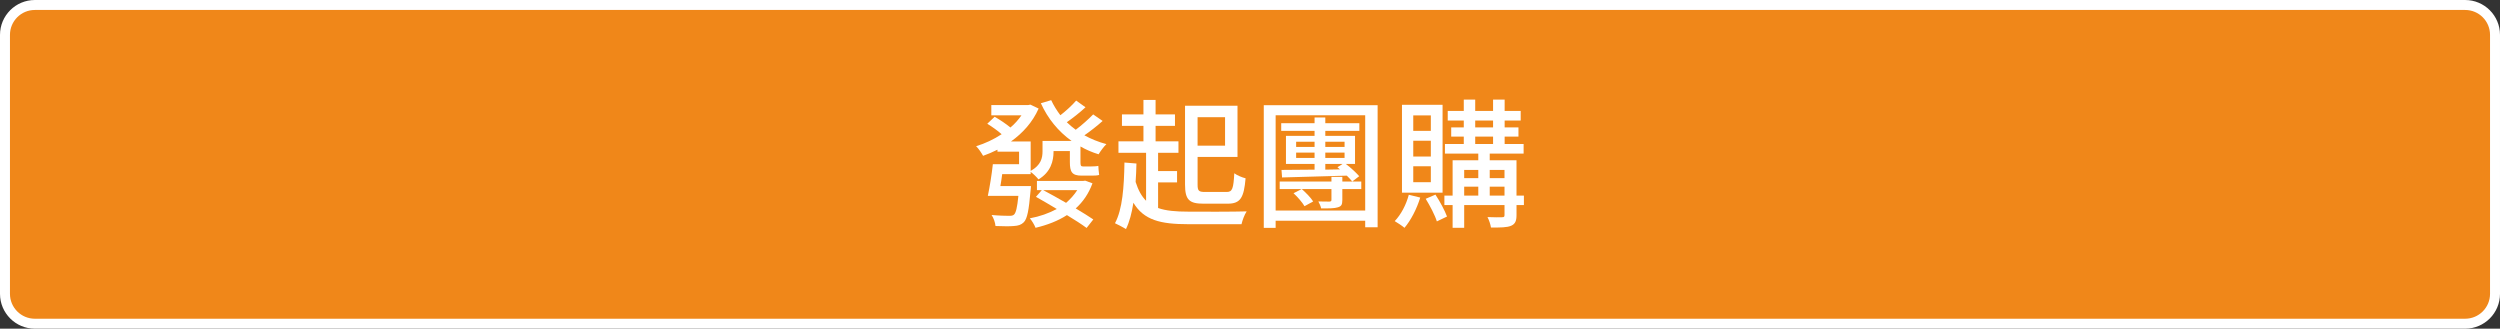 <?xml version="1.0" encoding="iso-8859-1"?>
<!-- Generator: Adobe Illustrator 16.0.0, SVG Export Plug-In . SVG Version: 6.00 Build 0)  -->
<!DOCTYPE svg PUBLIC "-//W3C//DTD SVG 1.1//EN" "http://www.w3.org/Graphics/SVG/1.1/DTD/svg11.dtd">
<svg version="1.1" id="&#x5716;&#x5C64;_1" xmlns="http://www.w3.org/2000/svg" xmlns:xlink="http://www.w3.org/1999/xlink" x="0px"
	 y="0px" width="251px" height="33px" viewBox="0 0 251 33" style="enable-background:new 0 0 251 33;" xml:space="preserve">
<rect x="0" y="0" width="251" height="33" fill="#333333" stroke="none"/>
<g>
	<g>
		<g>
			<g>
				<path style="fill:#F08719;stroke:#FFFFFF;stroke-miterlimit:10;" d="M250.5,29.5c0,1.656-1.343,3-3,3H3.5c-1.657,0-3-1.344-3-3
					v-26c0-1.658,1.343-3,3-3h244c1.657,0,3,1.342,3,3V29.5z"/>
			</g>
		</g>
	</g>
	<g>
		<g>
			<path style="fill:#FFFFFF;" d="M110.705,12.144c-0.56,0.504-1.246,1.037-1.834,1.443c0.672,0.363,1.414,0.672,2.213,0.882
				c-0.252,0.238-0.603,0.715-0.785,1.022c-0.644-0.195-1.26-0.462-1.82-0.784v1.583c0,0.322,0.042,0.42,0.238,0.42h0.868
				c0.196,0,0.532-0.014,0.687-0.056c0.014,0.267,0.042,0.644,0.084,0.91c-0.154,0.056-0.463,0.07-0.742,0.07h-1.023
				c-0.98,0-1.176-0.392-1.176-1.358v-1.107h-1.639v0.057c0,0.938-0.281,2.059-1.514,2.787c-0.154-0.21-0.531-0.574-0.784-0.756
				v0.224h-2.857c-0.056,0.406-0.112,0.827-0.183,1.204h3.068c0,0-0.014,0.337-0.042,0.505c-0.169,1.919-0.322,2.76-0.673,3.124
				c-0.266,0.266-0.561,0.35-0.994,0.378c-0.379,0.042-1.093,0.028-1.85,0c-0.027-0.336-0.182-0.798-0.392-1.106
				c0.742,0.07,1.471,0.084,1.751,0.084c0.238,0,0.378-0.014,0.504-0.126c0.183-0.169,0.322-0.7,0.435-1.877h-3.067
				c0.182-0.854,0.393-2.144,0.504-3.18h2.633v-1.261h-2.17v-0.196c-0.477,0.238-0.967,0.448-1.443,0.616
				c-0.154-0.28-0.463-0.742-0.7-0.967c0.882-0.266,1.778-0.686,2.563-1.204c-0.393-0.351-0.967-0.757-1.443-1.051l0.742-0.7
				c0.52,0.294,1.163,0.729,1.584,1.078c0.434-0.363,0.798-0.784,1.105-1.219h-3.025v-1.036h3.713l0.209-0.042l0.827,0.393
				c-0.603,1.373-1.597,2.465-2.774,3.305h1.976v2.956c1.036-0.574,1.19-1.302,1.19-1.961v-1.05h2.914
				c-1.345-0.967-2.381-2.242-3.082-3.783l1.037-0.308c0.252,0.532,0.561,1.036,0.924,1.513c0.561-0.434,1.205-1.022,1.584-1.471
				l0.938,0.672c-0.588,0.547-1.289,1.094-1.877,1.5c0.28,0.279,0.574,0.518,0.896,0.756c0.603-0.448,1.316-1.093,1.751-1.541
				L110.705,12.144z M109.684,18.405c-0.379,1.037-0.953,1.863-1.682,2.521c0.687,0.406,1.316,0.799,1.766,1.106l-0.673,0.854
				c-0.49-0.364-1.19-0.813-1.976-1.289c-0.91,0.588-1.975,0.994-3.15,1.275c-0.113-0.295-0.365-0.715-0.575-0.953
				c0.995-0.182,1.905-0.504,2.704-0.938c-0.715-0.435-1.443-0.854-2.088-1.219l0.588-0.673h-0.49v-0.924h4.651l0.196-0.027
				L109.684,18.405z M104.738,19.091c0.701,0.379,1.514,0.813,2.297,1.275c0.435-0.379,0.813-0.799,1.121-1.275H104.738z"/>
			<path style="fill:#FFFFFF;" d="M116.273,20.884c0.784,0.281,1.779,0.365,3.025,0.365c0.84,0.014,4.832,0.014,5.869-0.028
				c-0.21,0.308-0.434,0.896-0.519,1.288h-5.351c-2.787,0-4.455-0.406-5.505-2.156c-0.154,1.021-0.393,1.918-0.743,2.646
				c-0.238-0.153-0.798-0.447-1.105-0.588c0.756-1.4,0.91-3.642,0.952-6.094l1.204,0.099c-0.014,0.63-0.041,1.261-0.084,1.849
				c0.267,0.841,0.603,1.443,1.051,1.892v-4.819h-2.773v-1.148h2.508v-1.555h-2.158v-1.148h2.158v-1.457h1.219v1.457h1.947v1.148
				h-1.947v1.555h2.297v1.148h-2.045v1.836h1.904v1.135h-1.904V20.884z M120.84,20.45c-1.43,0-1.863-0.378-1.863-1.919v-7.915h5.268
				v5.142h-4.007v2.773c0,0.63,0.112,0.742,0.757,0.742h2.171c0.56,0,0.673-0.336,0.757-1.877c0.279,0.21,0.783,0.421,1.134,0.505
				c-0.168,1.933-0.504,2.549-1.793,2.549H120.84z M120.237,11.766v2.857h2.759v-2.857H120.237z"/>
			<path style="fill:#FFFFFF;" d="M138.313,10.562v12.256h-1.247v-0.658h-8.992v0.715h-1.191V10.562H138.313z M137.066,21.137
				v-9.567h-8.992v9.567H137.066z M136.674,18.979h-1.904v1.121c0,0.462-0.111,0.615-0.448,0.714
				c-0.351,0.112-0.868,0.112-1.681,0.112c-0.043-0.238-0.168-0.49-0.28-0.701c0.476,0.015,0.98,0.015,1.12,0.015
				c0.154-0.015,0.196-0.056,0.196-0.183v-1.078h-5.196v-0.756h5.196v-0.463h1.093v0.463h1.904V18.979z M135.119,16.458
				c0.505,0.379,1.051,0.896,1.346,1.232l-0.701,0.533c-0.14-0.183-0.336-0.379-0.546-0.589c-2.382,0.069-4.776,0.14-6.499,0.183
				l-0.057-0.757c0.925,0,2.073-0.015,3.32-0.028v-0.574h-2.872v-2.815h2.872v-0.505h-3.348v-0.77h3.348v-0.574h1.078v0.574h3.418
				v0.77h-3.418v0.505h2.984v2.815H135.119z M130.974,20.702c-0.224-0.378-0.687-0.924-1.106-1.303l0.826-0.42
				c0.42,0.364,0.924,0.883,1.148,1.246L130.974,20.702z M130.133,14.749h1.85v-0.518h-1.85V14.749z M131.982,15.856v-0.533h-1.85
				v0.533H131.982z M133.061,14.231v0.518h1.934v-0.518H133.061z M134.994,15.856v-0.533h-1.934v0.533H134.994z M134.531,17.005
				c-0.084-0.07-0.168-0.141-0.252-0.211l0.518-0.336h-1.736v0.574L134.531,17.005z"/>
			<path style="fill:#FFFFFF;" d="M142.592,19.834c-0.35,1.148-0.952,2.298-1.582,3.04c-0.225-0.197-0.715-0.519-0.98-0.673
				c0.63-0.658,1.148-1.639,1.414-2.647L142.592,19.834z M144.834,19.344h-4.076v-8.825h4.076V19.344z M143.656,11.583h-1.765v1.555
				h1.765V11.583z M143.656,14.133h-1.765v1.583h1.765V14.133z M143.656,16.696h-1.765v1.597h1.765V16.696z M144.119,19.54
				c0.448,0.686,0.938,1.597,1.162,2.199l-1.021,0.49c-0.183-0.603-0.688-1.569-1.121-2.27L144.119,19.54z M153,20.591h-0.742v1.008
				c0,0.574-0.127,0.883-0.533,1.064c-0.42,0.183-1.064,0.183-2.031,0.183c-0.041-0.294-0.195-0.757-0.35-1.051
				c0.645,0.028,1.289,0.028,1.471,0.015c0.196,0,0.238-0.057,0.238-0.225v-0.994h-4.049v2.283h-1.162v-2.283h-0.826v-0.953h0.826
				v-3.544h2.578v-0.673h-3.348v-0.966h1.891v-0.743h-1.262v-0.924h1.262v-0.687h-1.611v-0.966h1.611v-1.135h1.148v1.135h1.793
				v-1.135h1.162v1.135h1.611v0.966h-1.611v0.687h1.387v0.924h-1.387v0.743h1.905v0.966h-3.403v0.673h2.689v3.544H153V20.591z
				 M147.004,17.061v0.826h1.416v-0.826H147.004z M147.004,19.638h1.416v-0.896h-1.416V19.638z M148.111,12.788h1.793v-0.687h-1.793
				V12.788z M148.111,14.455h1.793v-0.743h-1.793V14.455z M149.568,17.061v0.826h1.484v-0.826H149.568z M151.053,19.638v-0.896
				h-1.484v0.896H151.053z"/>
		</g>
	</g>
</g>
</svg>
